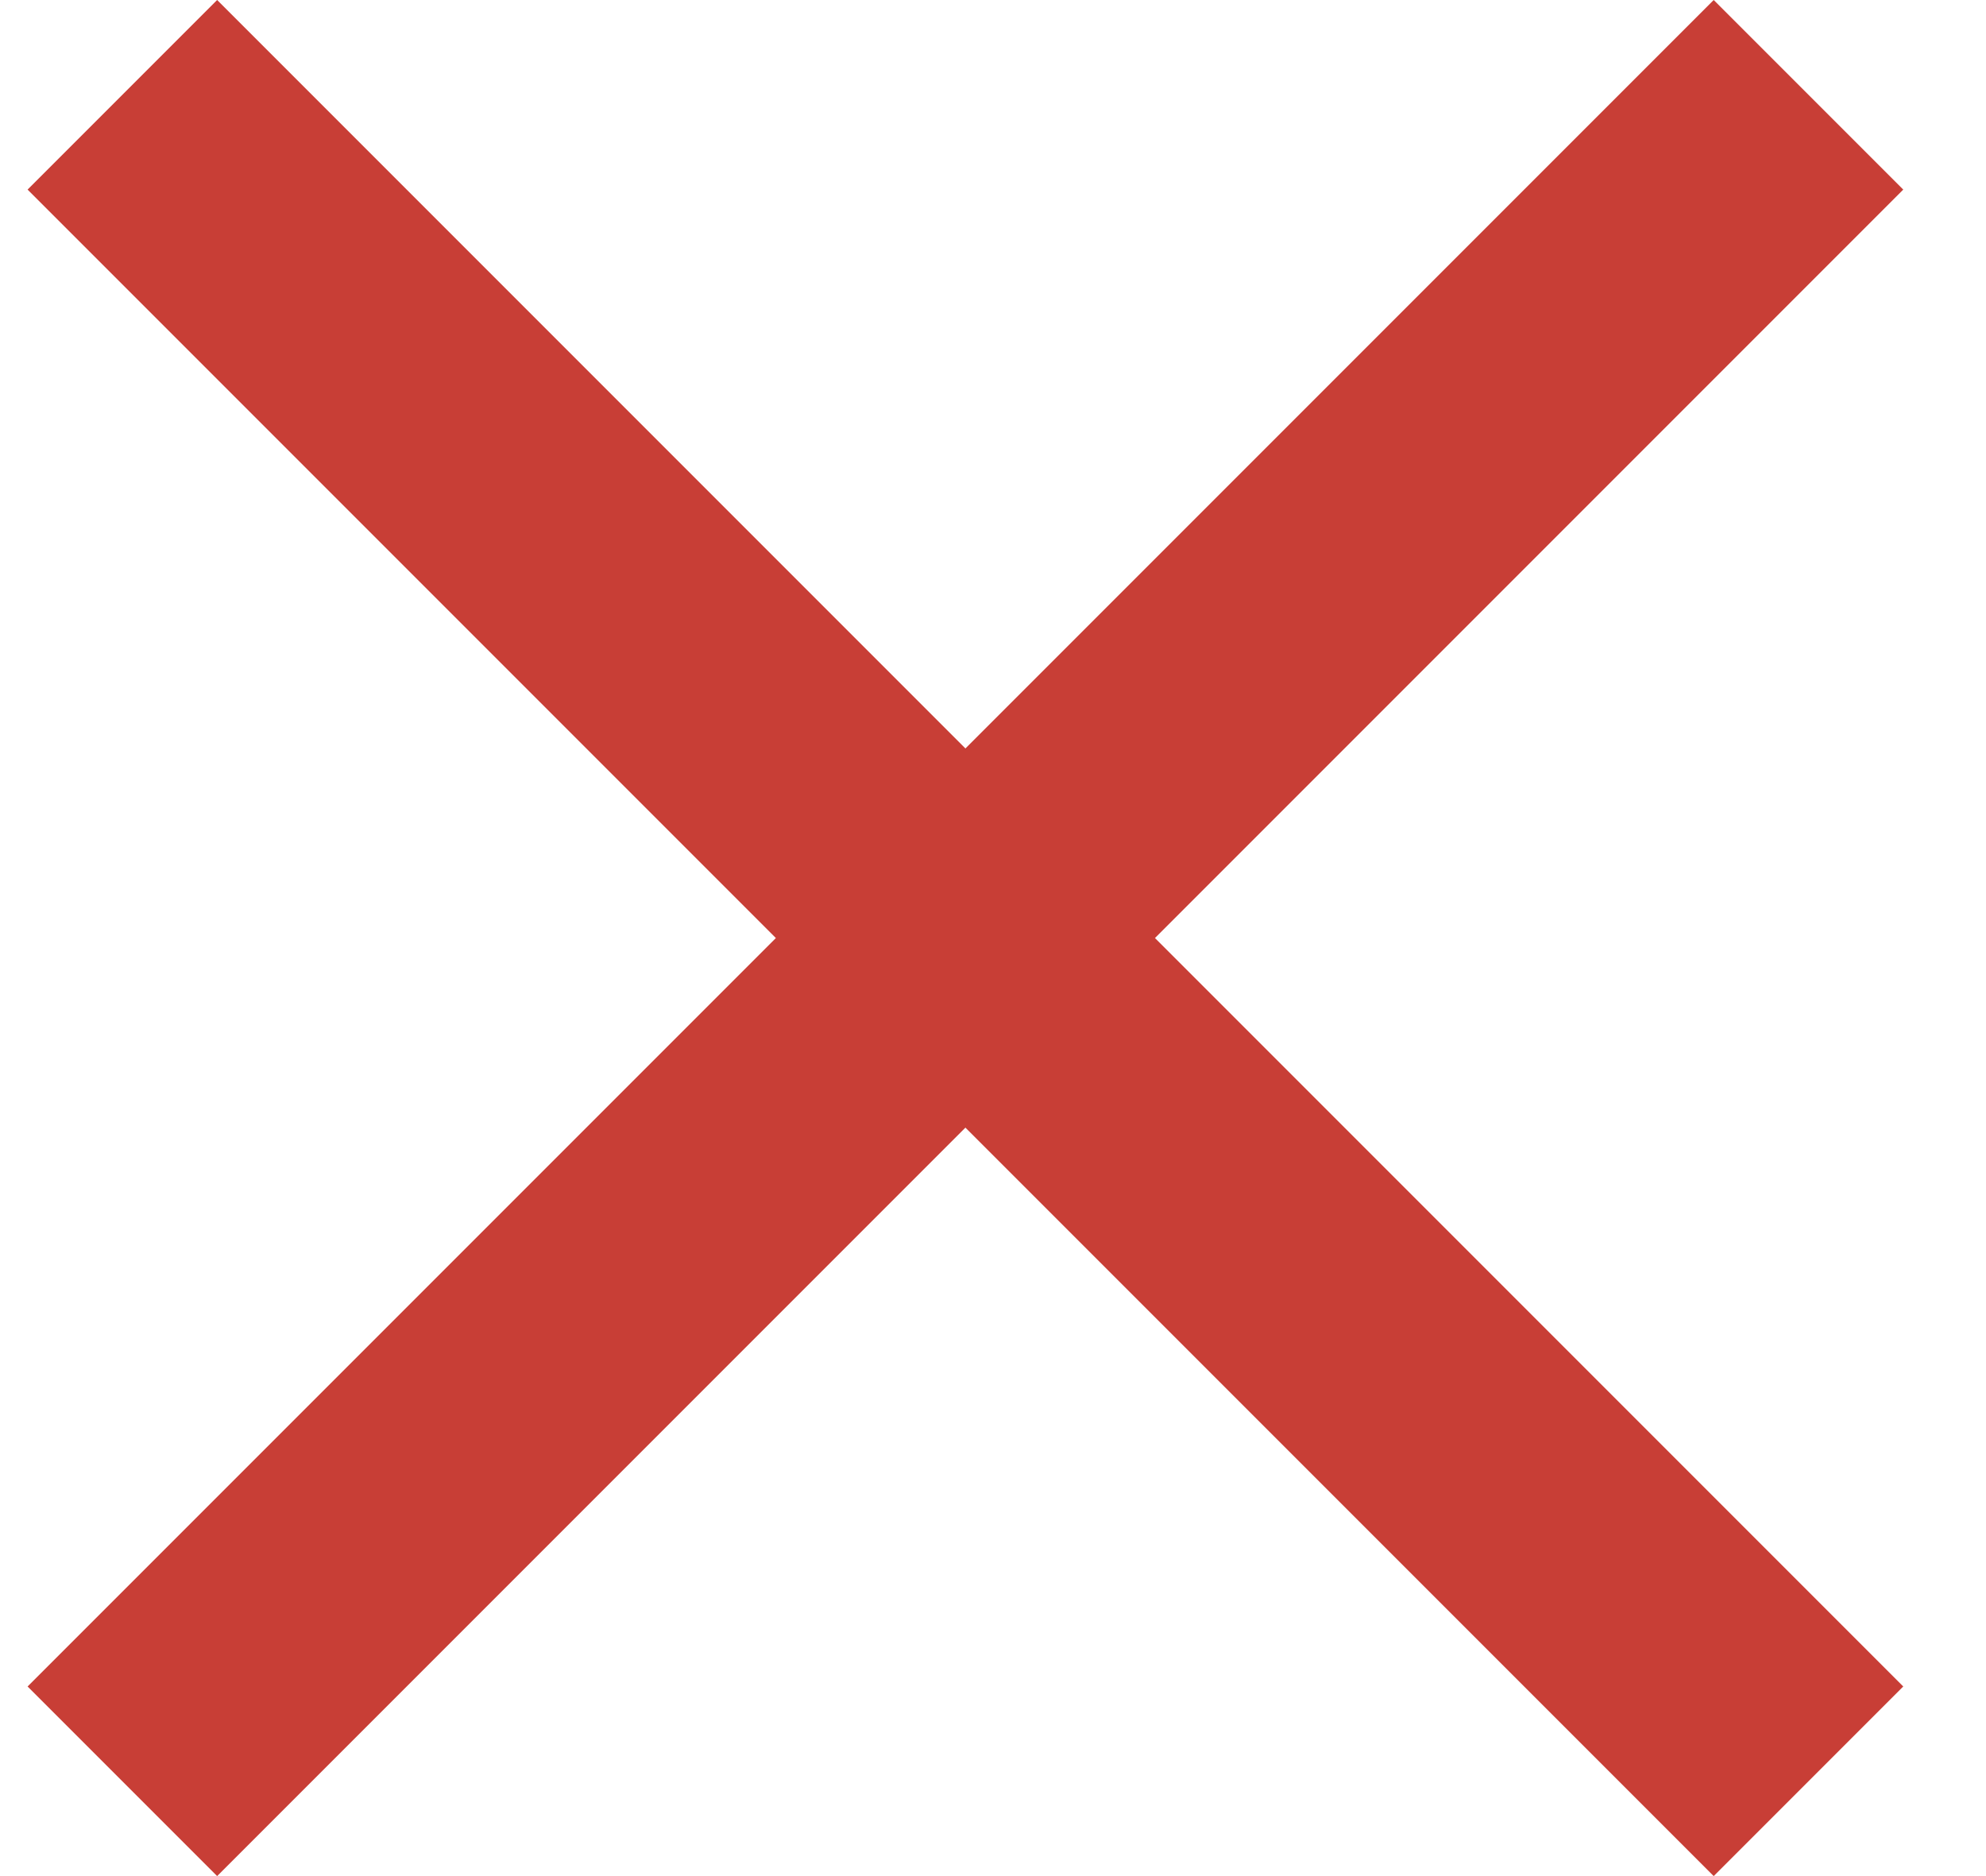 <svg width="18" height="17" viewBox="0 0 18 17" xmlns="http://www.w3.org/2000/svg">
<g clip-path="url(#clip0)">
<path d="M17.25 1.718L15.532 0L8.75 6.782L1.968 0L0.25 1.718L7.032 8.5L0.25 15.282L1.968 17L8.75 10.218L15.532 17L17.25 15.282L10.468 8.5L17.25 1.718Z" fill="#C83E36"/>
</g>
<defs>
<clipPath id="clip0">
<rect width="17" height="17" fill="white" transform="translate(0.25)"/>
</clipPath>
</defs>
</svg>
